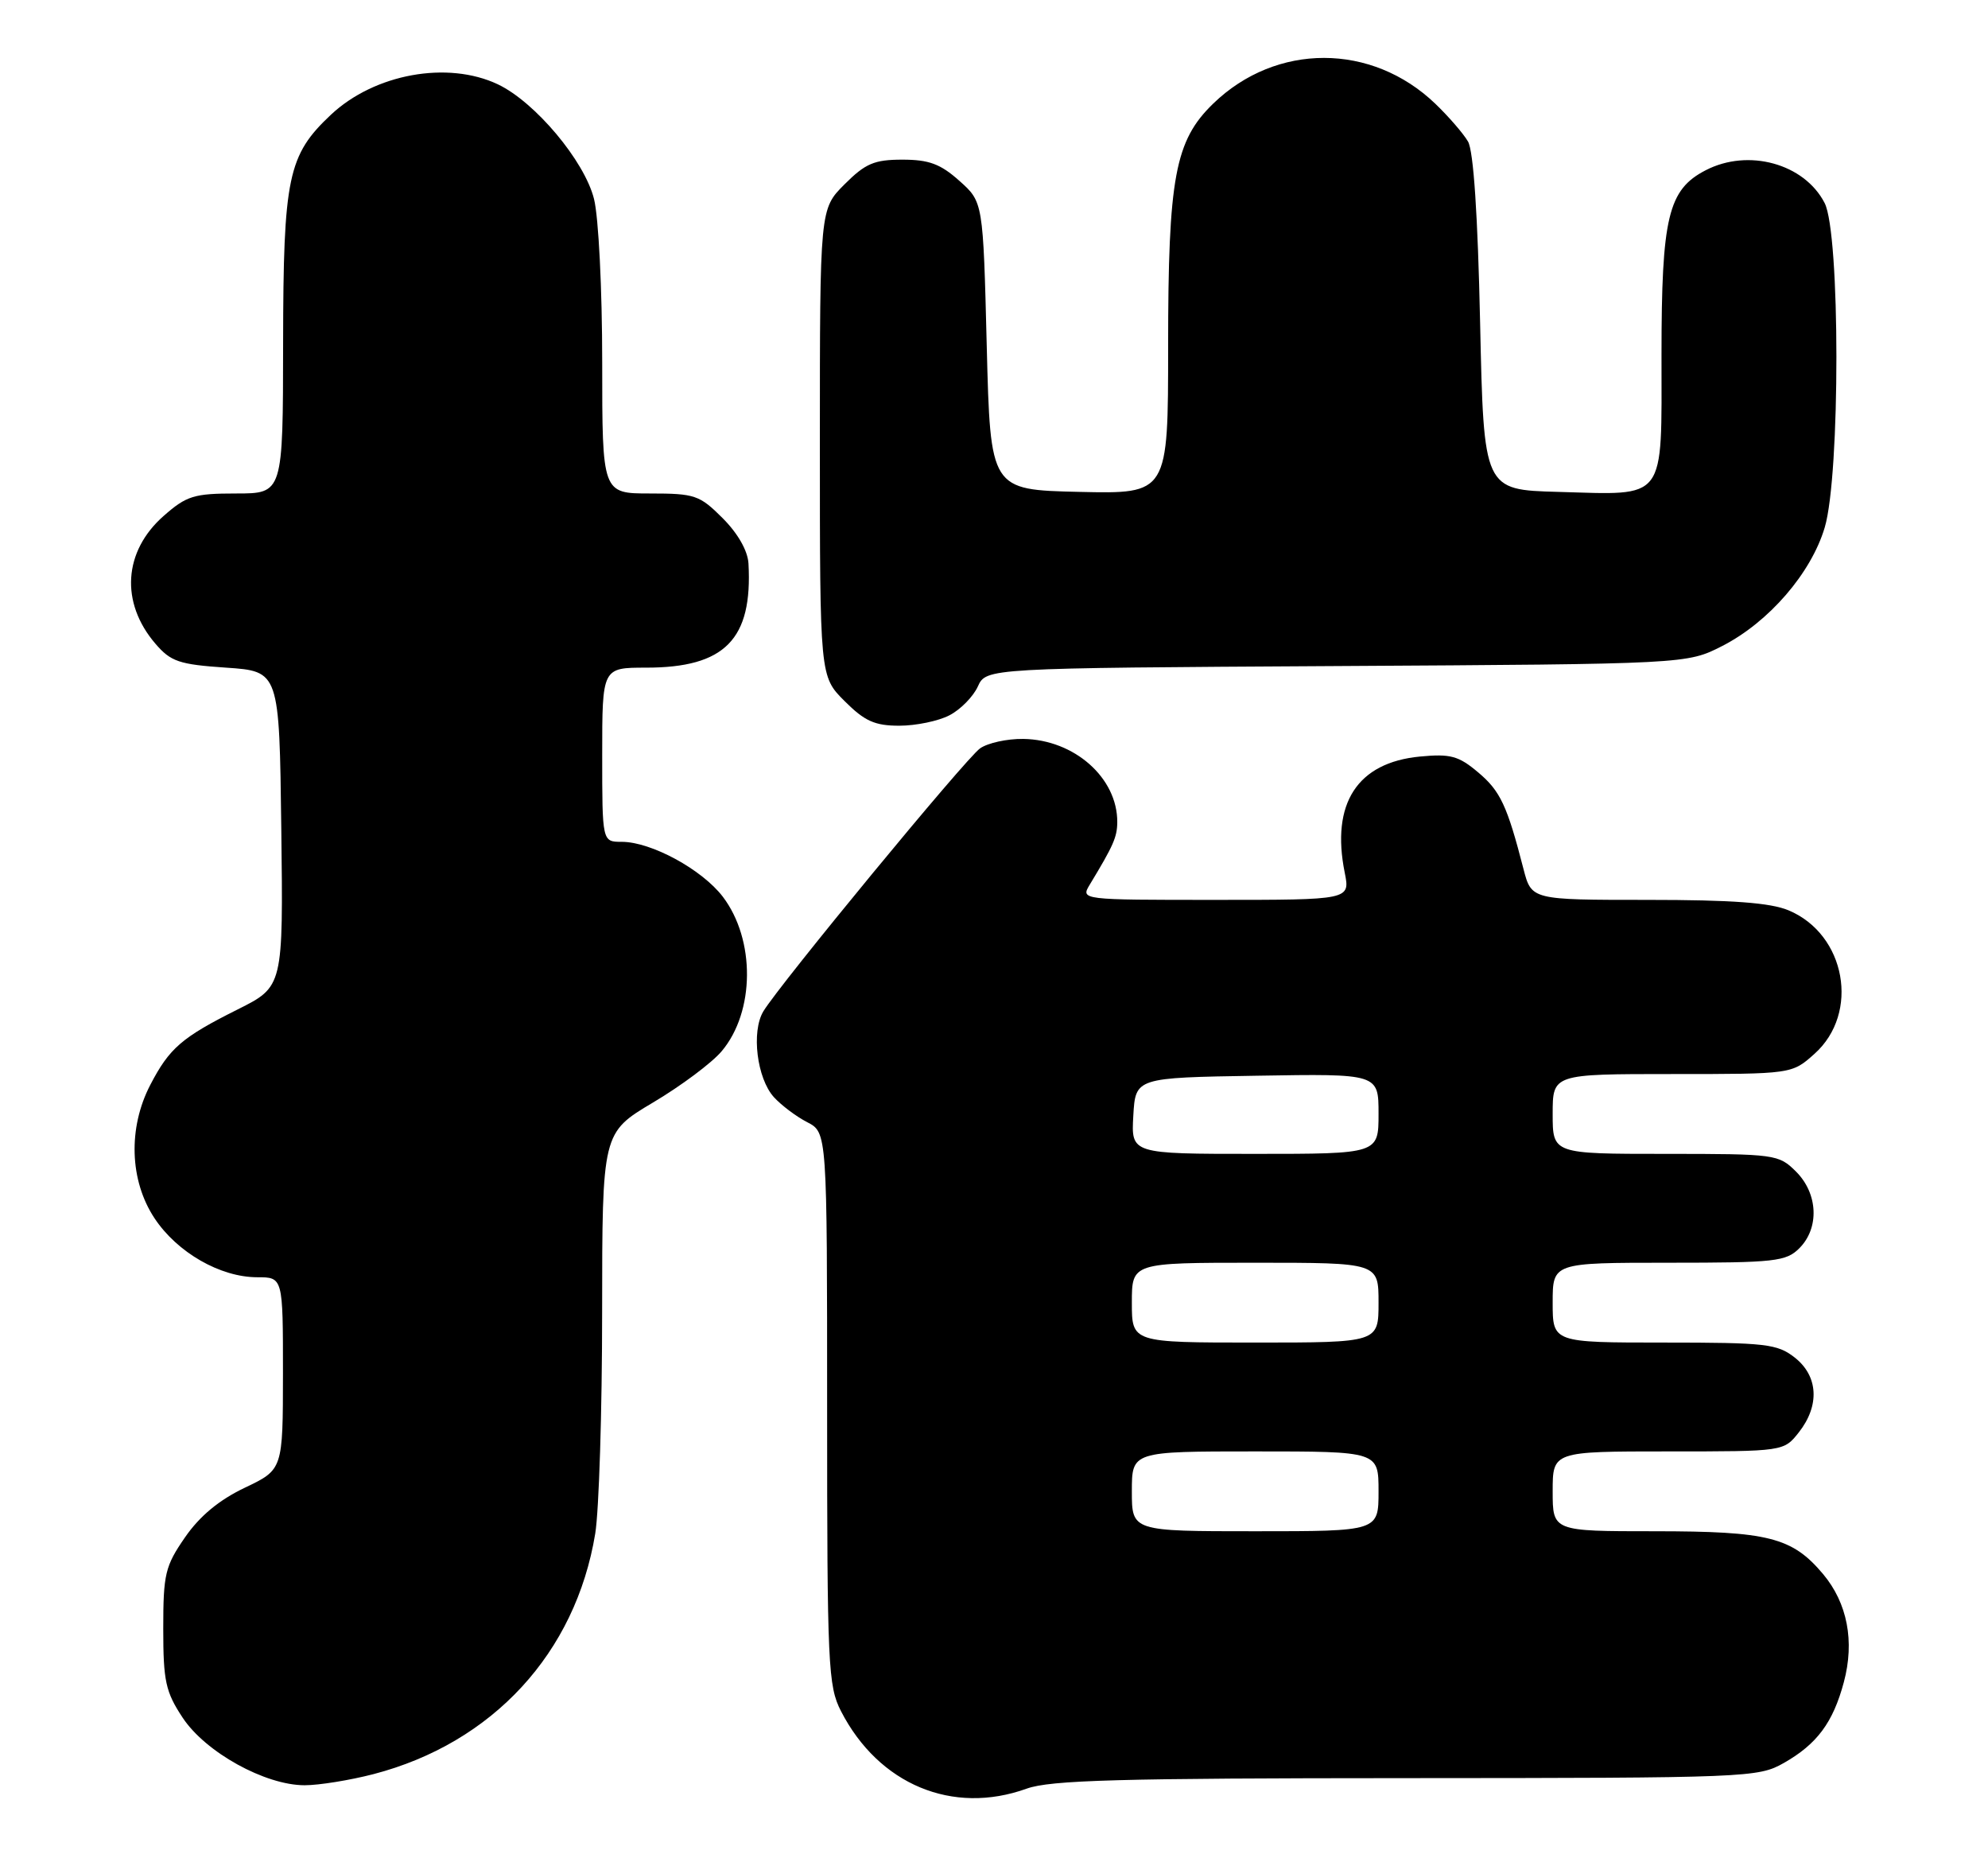 <?xml version="1.0" encoding="UTF-8" standalone="no"?>
<!DOCTYPE svg PUBLIC "-//W3C//DTD SVG 1.1//EN" "http://www.w3.org/Graphics/SVG/1.1/DTD/svg11.dtd" >
<svg xmlns="http://www.w3.org/2000/svg" xmlns:xlink="http://www.w3.org/1999/xlink" version="1.1" viewBox="0 0 274 256">
 <g >
 <path fill="currentColor"
d=" M 141.50 246.47 C 144.77 245.29 154.30 245.03 193.86 245.02 C 240.90 245.00 242.33 244.94 245.86 242.93 C 250.44 240.33 252.64 237.36 254.13 231.80 C 255.64 226.17 254.62 220.89 251.26 216.89 C 247.00 211.83 243.71 211.00 228.03 211.00 C 214.00 211.00 214.00 211.00 214.00 205.50 C 214.00 200.00 214.00 200.00 229.93 200.00 C 245.85 200.00 245.85 200.00 247.93 197.37 C 250.83 193.68 250.61 189.62 247.37 187.07 C 244.96 185.18 243.40 185.00 229.37 185.00 C 214.00 185.00 214.00 185.00 214.00 179.50 C 214.00 174.00 214.00 174.00 230.00 174.00 C 244.67 174.00 246.17 173.83 248.00 172.00 C 250.78 169.22 250.58 164.48 247.55 161.45 C 245.15 159.06 244.72 159.00 229.55 159.00 C 214.00 159.00 214.00 159.00 214.00 153.50 C 214.00 148.00 214.00 148.00 230.48 148.00 C 246.97 148.00 246.97 148.00 250.08 145.22 C 256.37 139.60 254.41 128.74 246.51 125.44 C 244.00 124.39 238.73 124.00 227.07 124.00 C 211.08 124.00 211.08 124.00 209.98 119.75 C 207.73 111.01 206.79 109.00 203.73 106.43 C 201.03 104.15 199.91 103.85 195.70 104.25 C 187.07 105.08 183.42 110.71 185.34 120.25 C 186.09 124.00 186.09 124.00 167.51 124.00 C 148.93 124.00 148.93 124.00 150.21 121.88 C 153.46 116.51 153.97 115.36 153.99 113.30 C 154.03 107.19 148.07 101.92 141.03 101.82 C 138.80 101.79 136.12 102.38 135.07 103.13 C 133.07 104.56 107.47 135.62 105.21 139.36 C 103.53 142.15 104.32 148.59 106.66 151.18 C 107.67 152.29 109.73 153.85 111.25 154.63 C 114.00 156.05 114.00 156.05 114.00 194.07 C 114.00 229.51 114.13 232.33 115.91 235.79 C 121.11 245.90 131.29 250.15 141.50 246.47 Z  M 51.47 244.47 C 67.90 240.19 79.34 227.78 82.04 211.32 C 82.56 208.12 82.99 194.38 82.99 180.79 C 83.00 156.09 83.00 156.09 90.01 151.92 C 93.87 149.63 98.13 146.45 99.47 144.85 C 104.06 139.40 104.12 129.47 99.62 123.56 C 96.74 119.80 89.75 116.00 85.68 116.00 C 83.00 116.00 83.00 116.00 83.00 104.00 C 83.00 92.00 83.00 92.00 89.05 92.00 C 99.91 92.00 103.74 88.11 103.16 77.65 C 103.06 75.89 101.70 73.50 99.60 71.40 C 96.42 68.22 95.77 68.00 89.60 68.00 C 83.00 68.00 83.00 68.00 83.00 49.94 C 83.00 39.86 82.50 29.91 81.87 27.41 C 80.55 22.16 73.75 14.06 68.62 11.62 C 61.69 8.34 51.63 10.17 45.62 15.80 C 39.68 21.38 39.05 24.38 39.02 47.25 C 39.00 68.00 39.00 68.00 32.53 68.00 C 26.74 68.00 25.71 68.32 22.57 71.08 C 17.01 75.96 16.55 83.03 21.42 88.70 C 23.54 91.17 24.68 91.56 31.16 92.00 C 38.50 92.50 38.50 92.50 38.77 114.23 C 39.04 135.95 39.04 135.95 32.77 139.09 C 25.05 142.95 23.35 144.42 20.71 149.50 C 17.63 155.43 17.86 162.67 21.29 167.86 C 24.42 172.59 30.36 176.00 35.46 176.00 C 39.00 176.00 39.00 176.00 39.00 189.25 C 38.99 202.50 38.99 202.50 33.75 205.00 C 30.21 206.68 27.52 208.91 25.50 211.84 C 22.76 215.80 22.50 216.89 22.50 224.41 C 22.50 231.67 22.82 233.13 25.18 236.70 C 28.33 241.46 36.54 246.00 41.99 246.00 C 43.96 246.00 48.23 245.31 51.47 244.47 Z  M 130.85 98.57 C 132.37 97.79 134.13 96.00 134.77 94.60 C 135.93 92.06 135.93 92.06 184.22 91.78 C 232.50 91.50 232.50 91.50 237.38 89.01 C 243.79 85.73 249.63 78.98 251.50 72.67 C 253.65 65.43 253.64 32.14 251.48 27.97 C 248.68 22.54 240.96 20.42 235.09 23.46 C 229.91 26.13 229.00 29.92 229.00 48.87 C 229.00 69.29 229.81 68.20 214.75 67.78 C 204.50 67.50 204.50 67.50 204.00 44.50 C 203.68 29.64 203.09 20.79 202.33 19.50 C 201.69 18.40 199.66 16.06 197.83 14.30 C 189.07 5.89 175.90 5.87 167.22 14.27 C 161.94 19.38 161.00 24.44 161.00 47.71 C 161.00 68.06 161.00 68.06 148.75 67.78 C 136.50 67.50 136.50 67.50 136.00 47.67 C 135.50 27.83 135.50 27.83 132.23 24.92 C 129.63 22.59 128.03 22.00 124.38 22.00 C 120.50 22.00 119.28 22.52 116.40 25.40 C 113.00 28.80 113.00 28.80 113.00 61.00 C 113.00 93.20 113.00 93.20 116.40 96.60 C 119.17 99.37 120.56 100.00 123.95 100.00 C 126.23 100.00 129.34 99.36 130.85 98.57 Z  M 156.00 205.50 C 156.00 200.00 156.00 200.00 173.00 200.00 C 190.00 200.00 190.00 200.00 190.00 205.50 C 190.00 211.00 190.00 211.00 173.00 211.00 C 156.00 211.00 156.00 211.00 156.00 205.50 Z  M 156.00 179.50 C 156.00 174.00 156.00 174.00 173.00 174.00 C 190.00 174.00 190.00 174.00 190.00 179.50 C 190.00 185.00 190.00 185.00 173.00 185.00 C 156.00 185.00 156.00 185.00 156.00 179.50 Z  M 156.20 153.75 C 156.50 148.50 156.50 148.50 173.25 148.23 C 190.00 147.95 190.00 147.95 190.00 153.48 C 190.00 159.00 190.00 159.00 172.95 159.00 C 155.90 159.00 155.90 159.00 156.20 153.75 Z "/>
</g>
</svg>